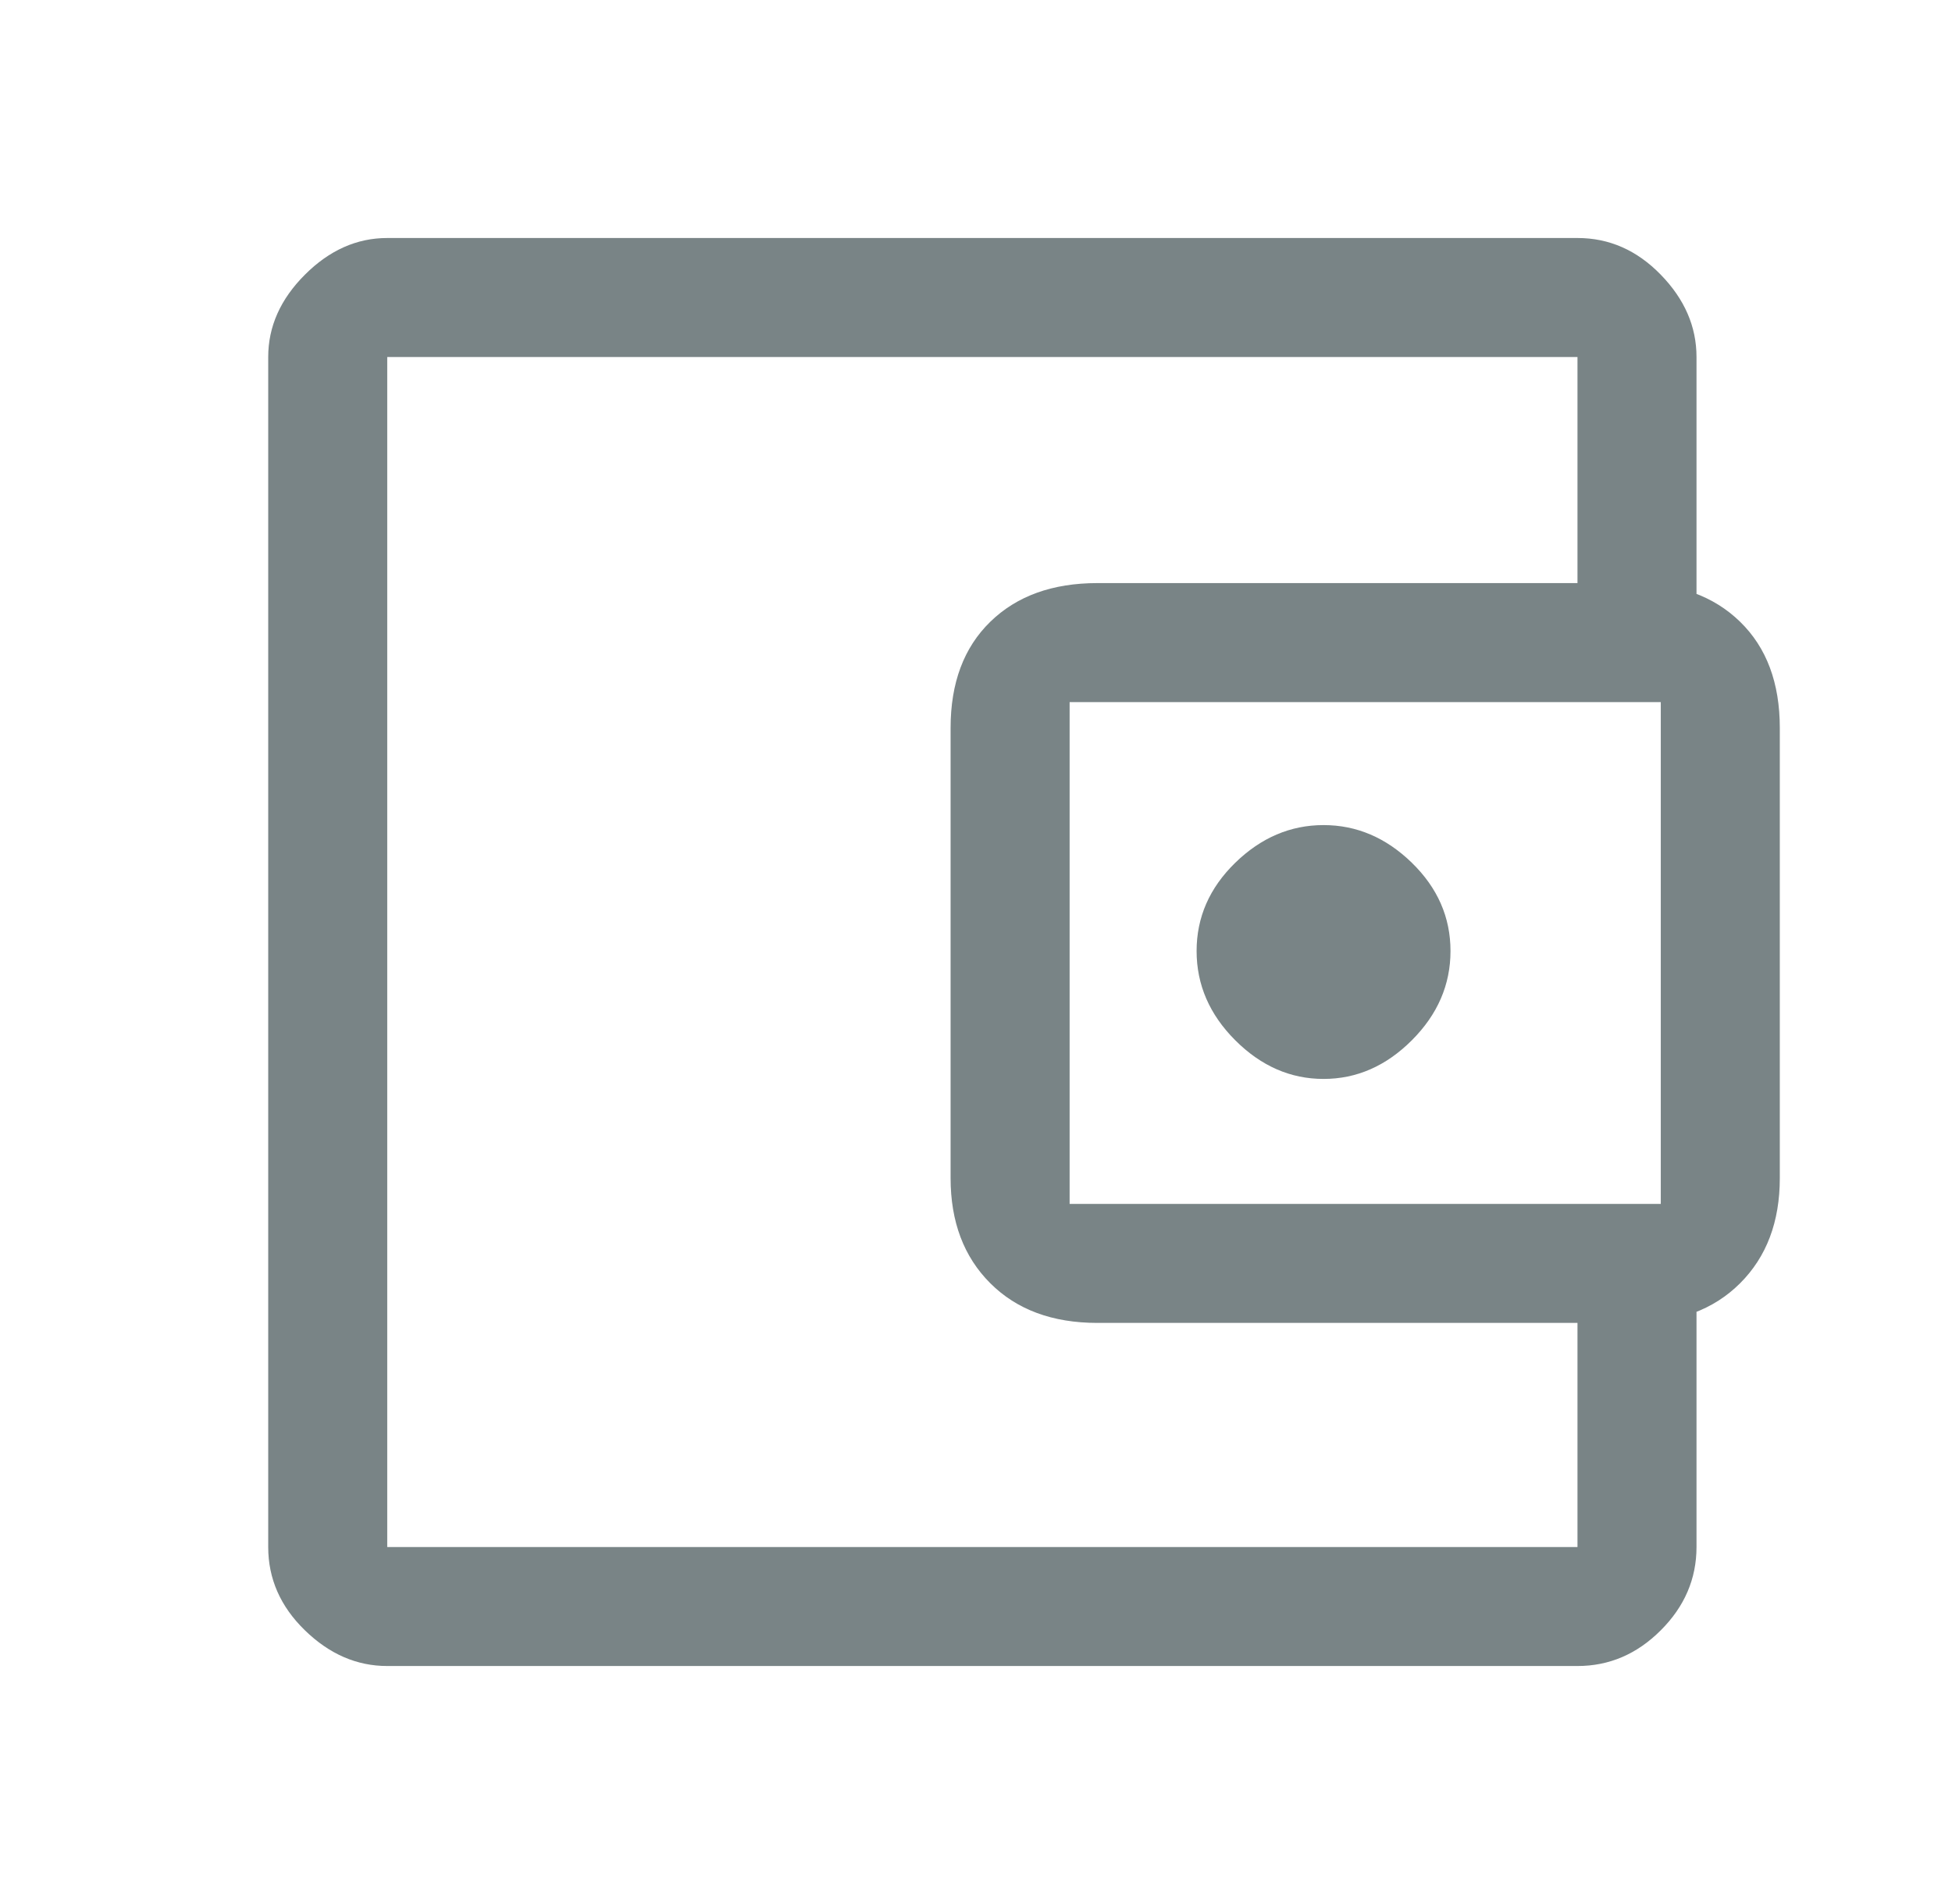 <svg width="41" height="40" viewBox="0 0 51 50" fill="none" xmlns="http://www.w3.org/2000/svg">
<mask id="mask0_2_498" style="mask-type:alpha" maskUnits="userSpaceOnUse" x="0" y="0" width="51" height="50">
<rect x="0.667" width="50" height="50" fill="#D9D9D9"/>
</mask>
<g mask="url(#mask0_2_498)">
<path d="M34.625 28.333C35.493 28.333 36.266 27.995 36.943 27.318C37.62 26.641 37.958 25.859 37.958 24.974C37.958 24.088 37.62 23.316 36.943 22.656C36.266 21.997 35.493 21.667 34.625 21.667C33.757 21.667 32.984 21.997 32.307 22.656C31.63 23.316 31.292 24.088 31.292 24.974C31.292 25.859 31.63 26.641 32.307 27.318C32.984 27.995 33.757 28.333 34.625 28.333ZM10.042 43.75C9.243 43.75 8.523 43.438 7.88 42.812C7.238 42.188 6.917 41.458 6.917 40.625V9.375C6.917 8.576 7.238 7.856 7.88 7.214C8.523 6.571 9.243 6.25 10.042 6.25H41.292C42.125 6.25 42.854 6.571 43.479 7.214C44.104 7.856 44.417 8.576 44.417 9.375V16.354H41.292V9.375H10.042V40.625H41.292V33.698H44.417V40.625C44.417 41.458 44.104 42.188 43.479 42.812C42.854 43.438 42.125 43.75 41.292 43.75H10.042ZM28.688 34.74C27.507 34.74 26.569 34.392 25.875 33.698C25.18 33.004 24.833 32.083 24.833 30.938V19.115C24.833 17.934 25.18 17.005 25.875 16.328C26.569 15.651 27.507 15.312 28.688 15.312H42.75C43.931 15.312 44.868 15.651 45.562 16.328C46.257 17.005 46.604 17.934 46.604 19.115V30.938C46.604 32.083 46.257 33.004 45.562 33.698C44.868 34.392 43.931 34.74 42.75 34.74H28.688ZM43.479 31.615V18.438H27.958V31.615H43.479Z" fill="#798486"/>
</g>
</svg>
